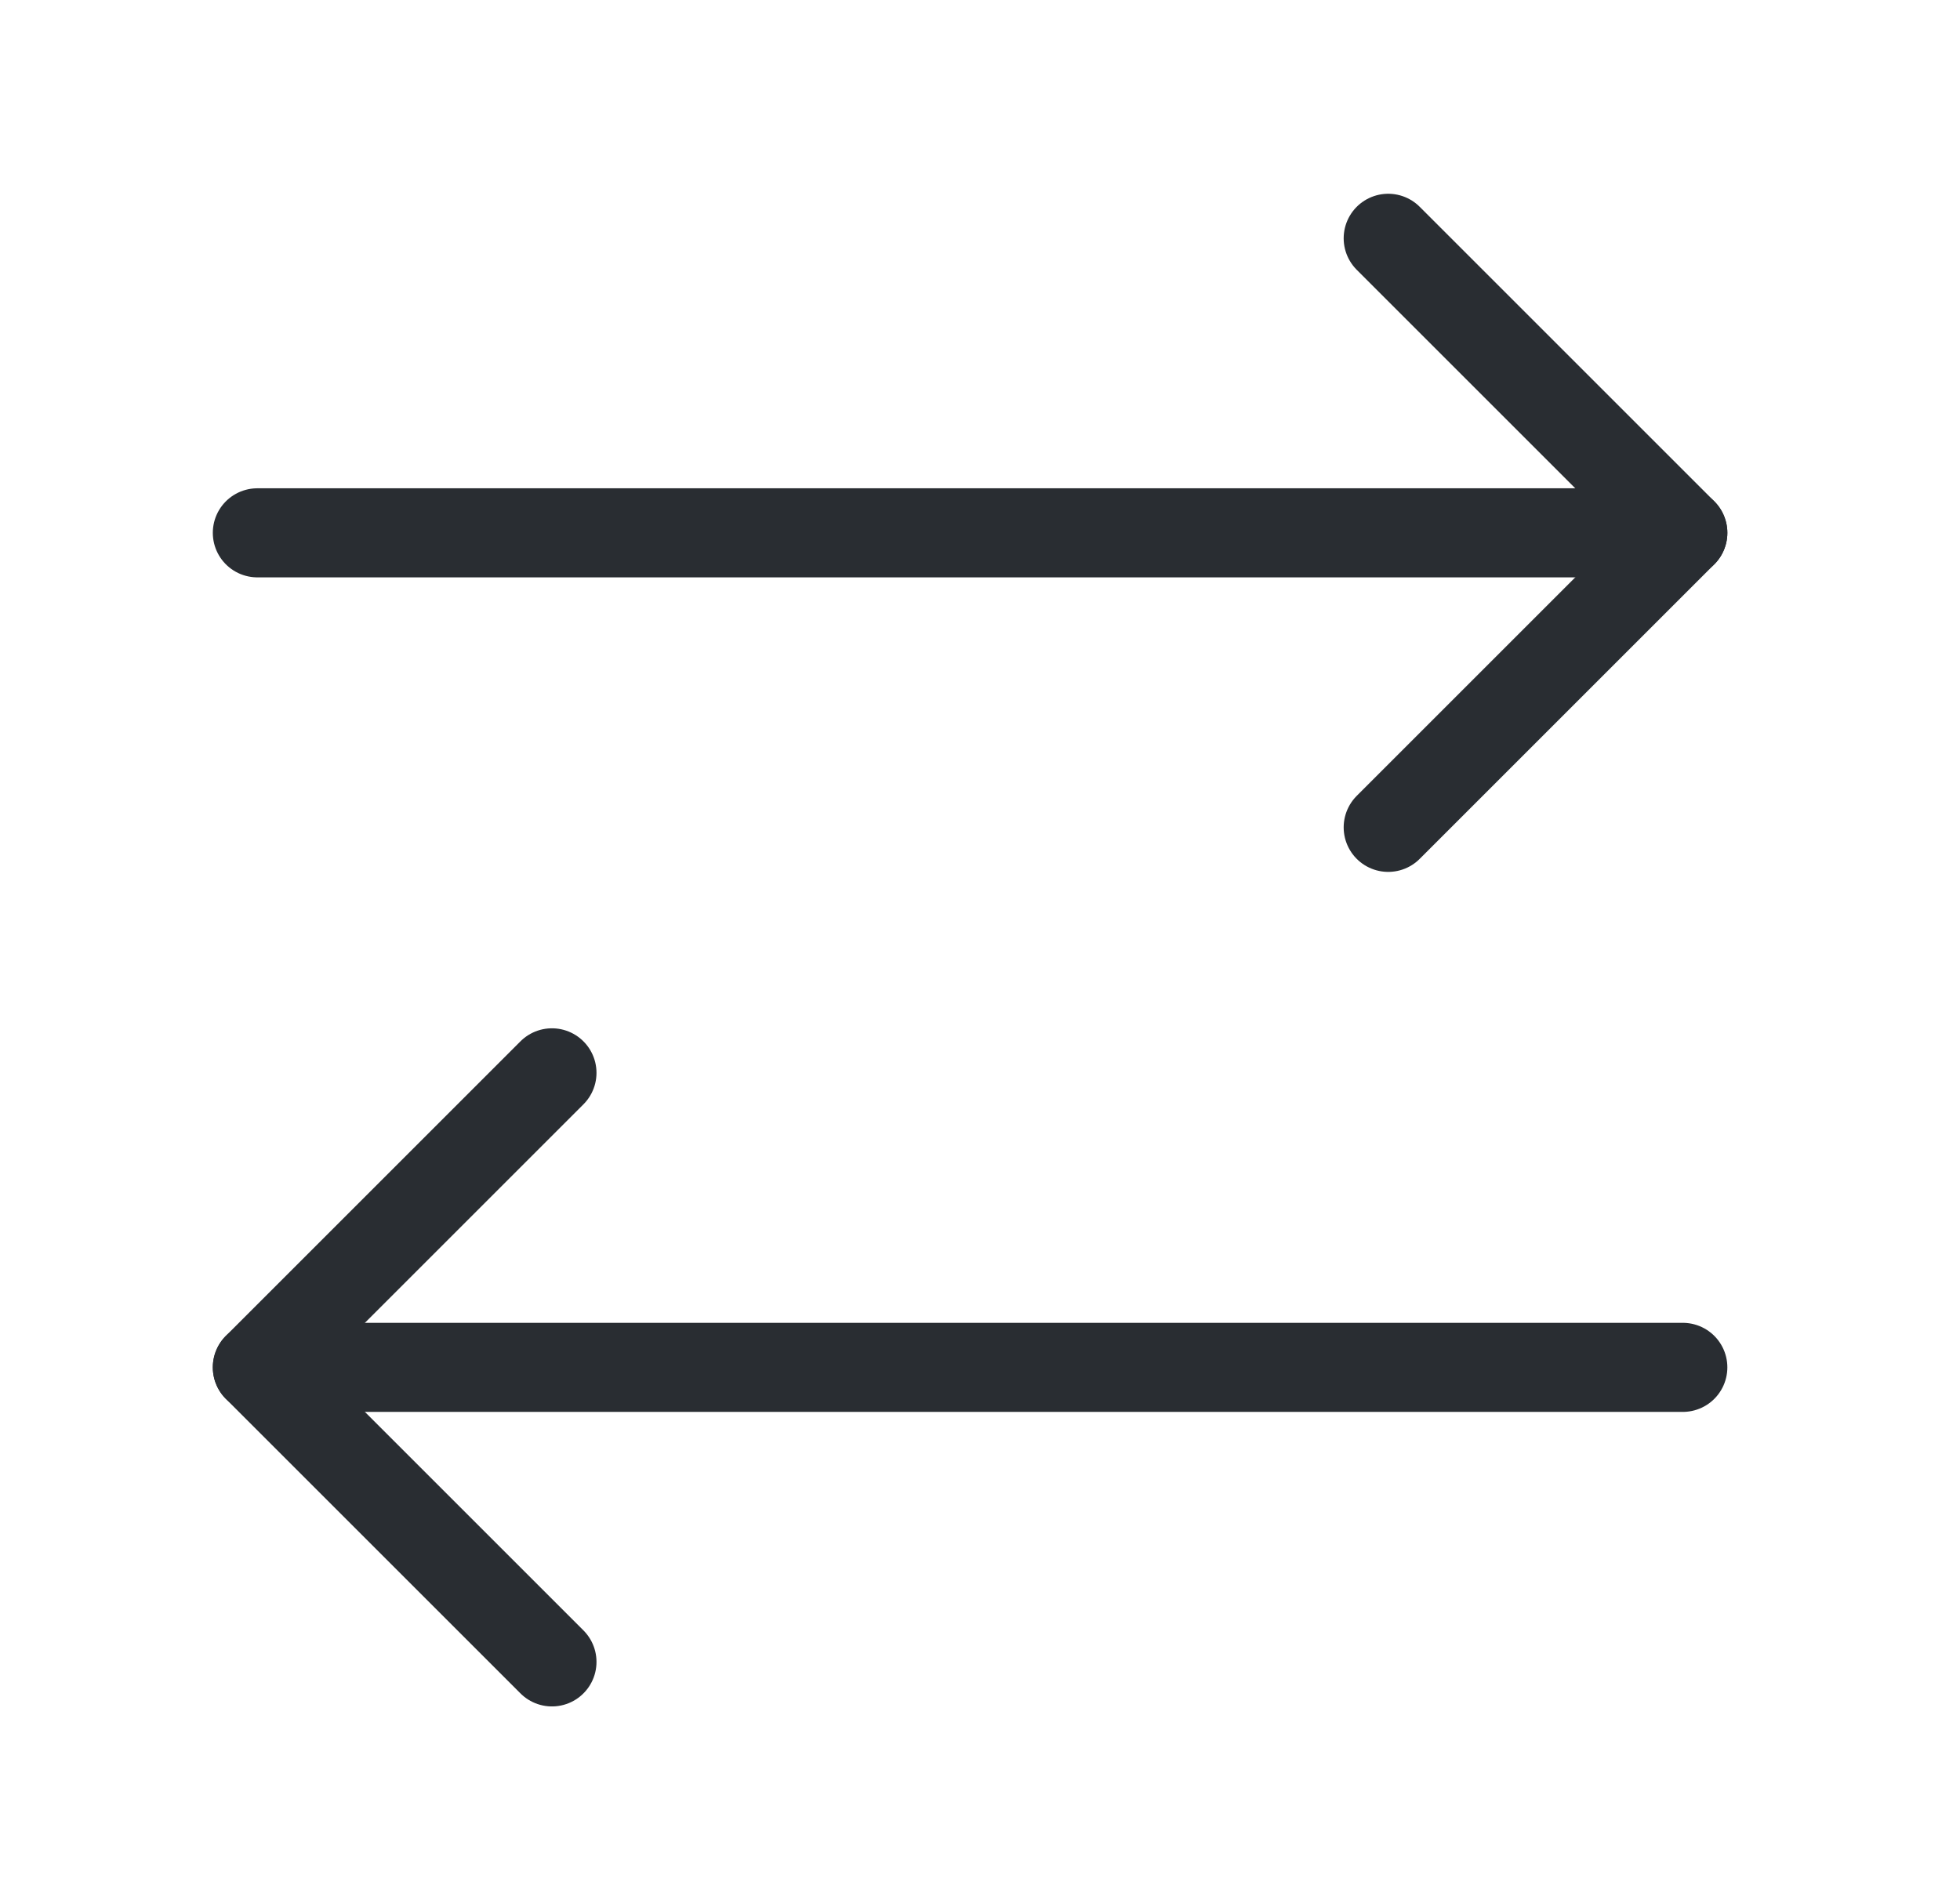 <svg width="33" height="32" viewBox="0 0 33 32" fill="none" xmlns="http://www.w3.org/2000/svg">
<path d="M23.373 13.933L28.333 8.973L23.373 4.013" stroke="#292D32" stroke-width="1.5" stroke-linecap="round" stroke-linejoin="round"/>
<path d="M4.333 8.973H28.333" stroke="#292D32" stroke-width="1.5" stroke-linecap="round" stroke-linejoin="round"/>
<path d="M9.293 18.067L4.333 23.027L9.293 27.987" stroke="#292D32" stroke-width="1.5" stroke-linecap="round" stroke-linejoin="round"/>
<path d="M28.333 23.027H4.333" stroke="#292D32" stroke-width="1.5" stroke-linecap="round" stroke-linejoin="round"/>
</svg>
